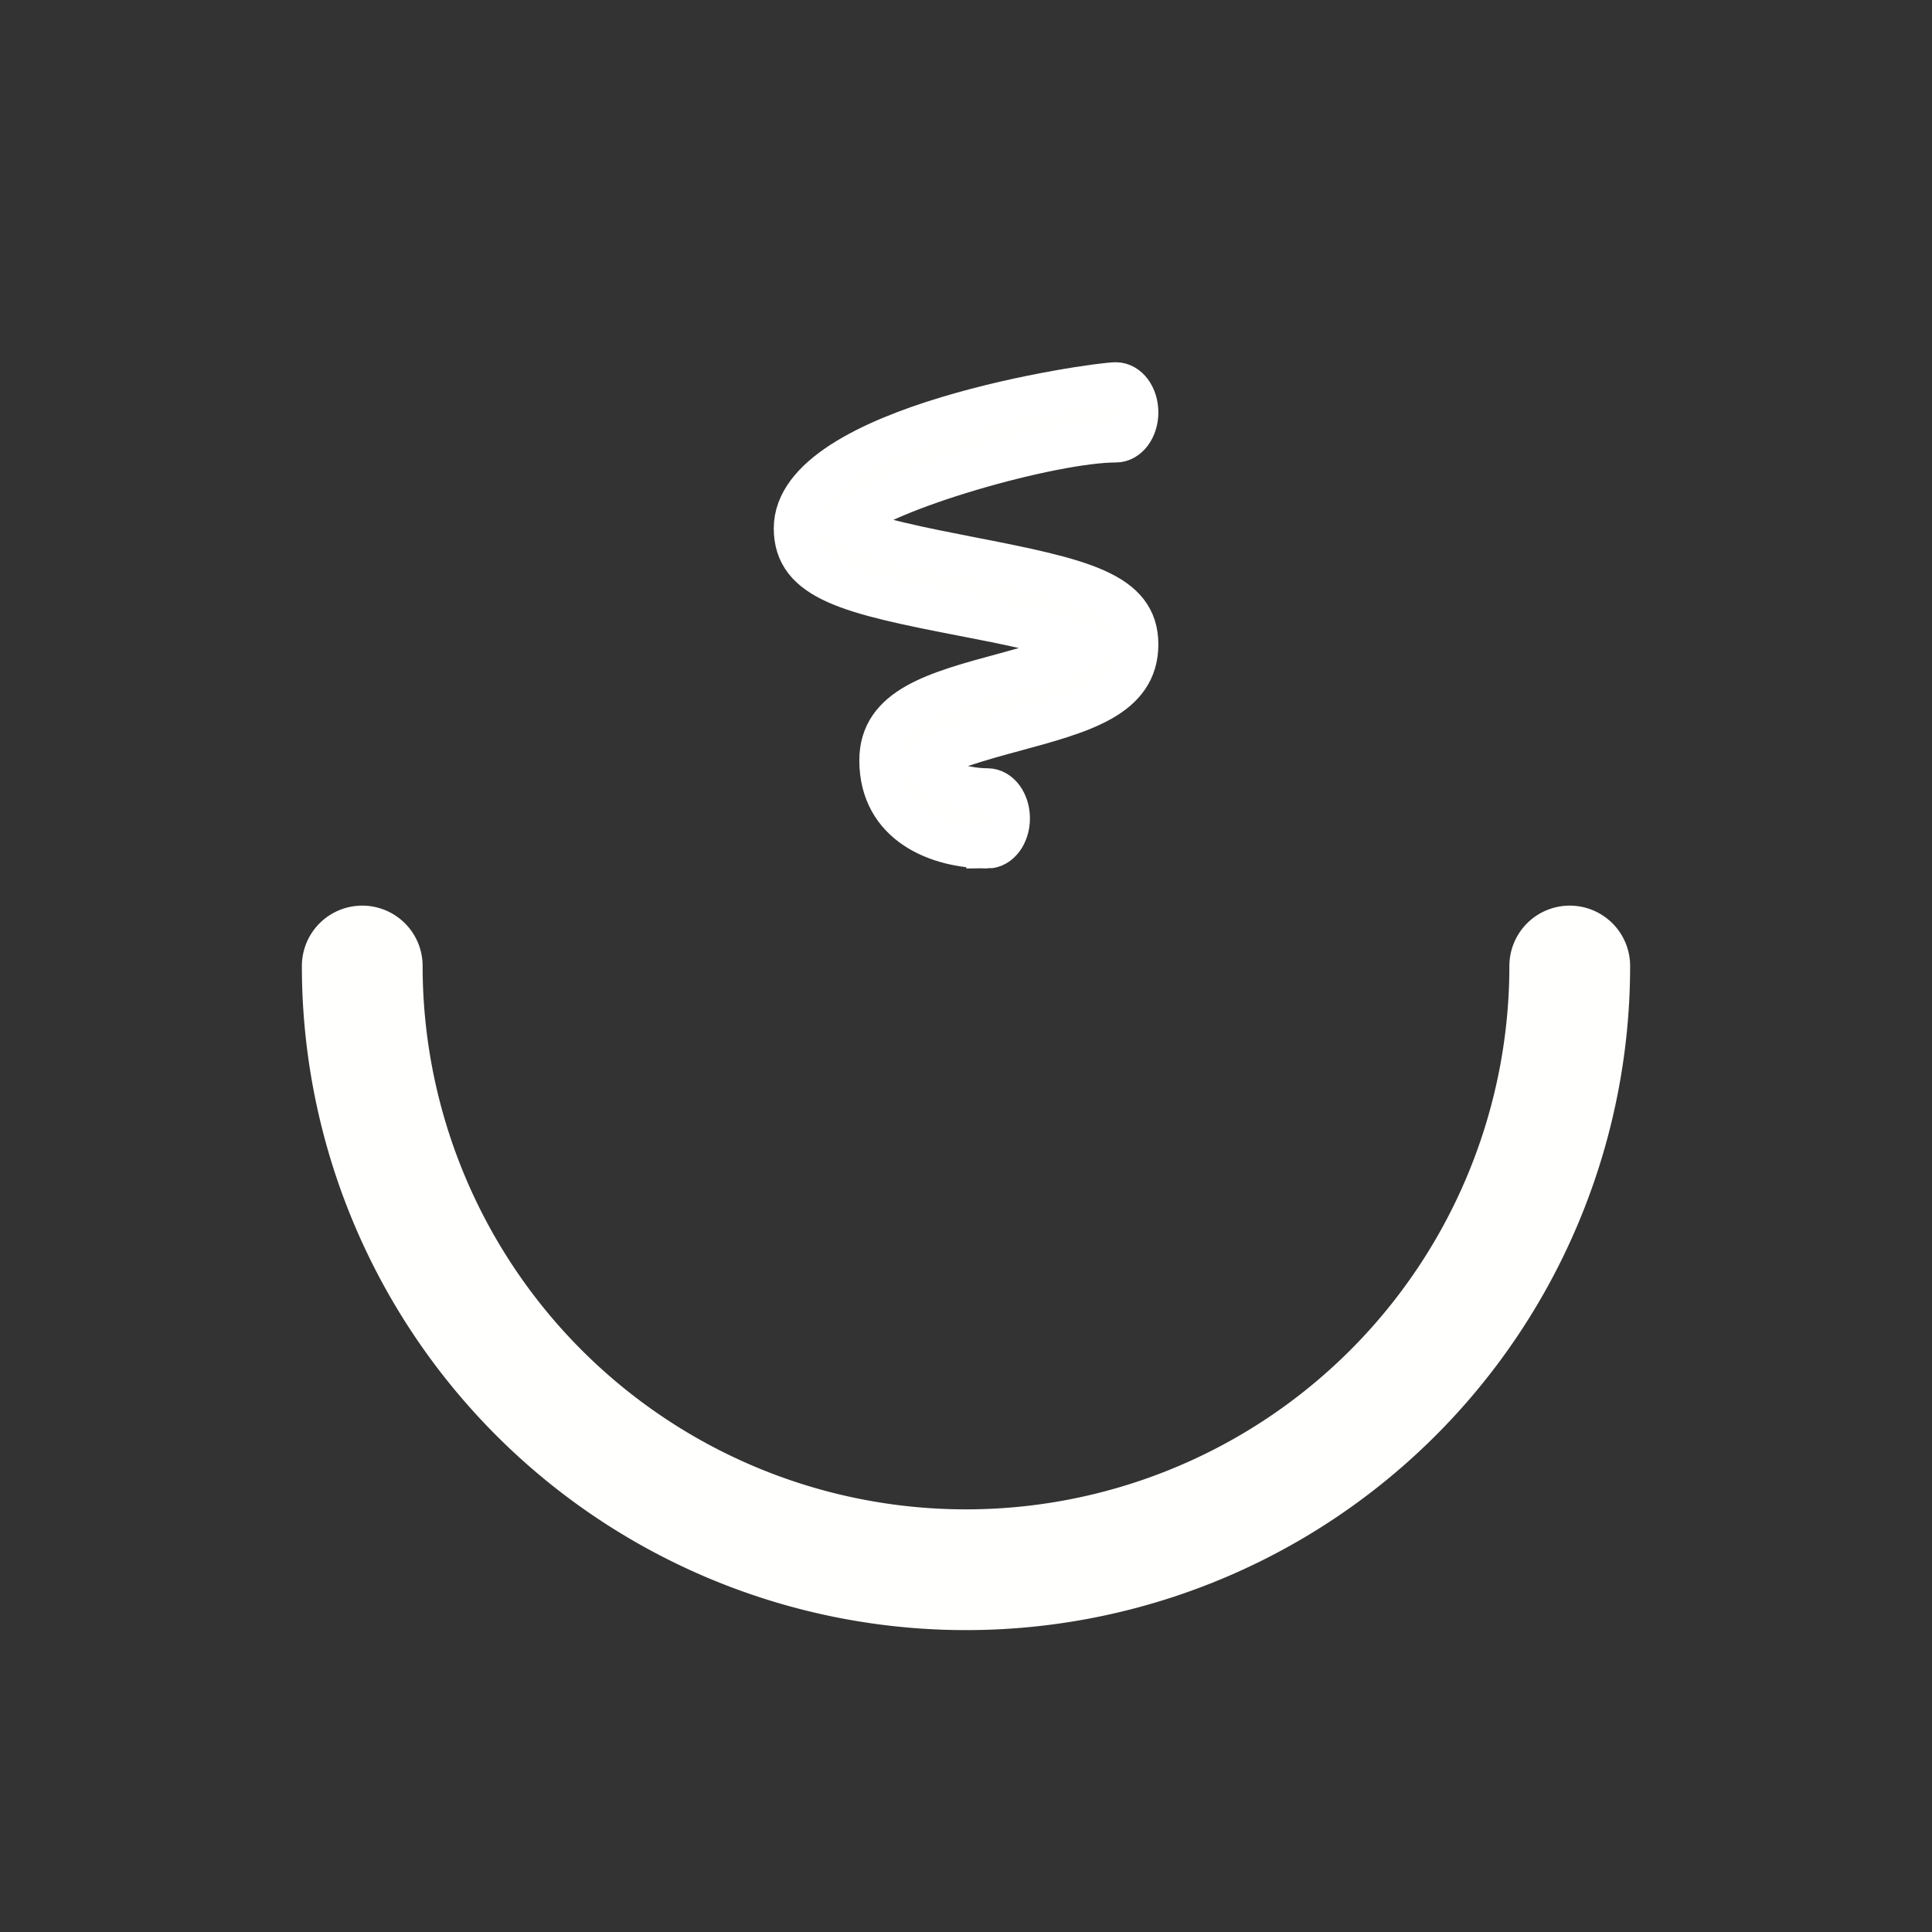 <?xml version="1.0" encoding="UTF-8" standalone="no"?>
<svg
   xmlns:dc="http://purl.org/dc/elements/1.1/"
   xmlns:cc="http://creativecommons.org/ns#"
   xmlns:rdf="http://www.w3.org/1999/02/22-rdf-syntax-ns#"
   xmlns:svg="http://www.w3.org/2000/svg"
   xmlns="http://www.w3.org/2000/svg"
   xmlns:xlink="http://www.w3.org/1999/xlink"
   xmlns:sodipodi="http://sodipodi.sourceforge.net/DTD/sodipodi-0.dtd"
   xmlns:inkscape="http://www.inkscape.org/namespaces/inkscape"
   inkscape:version="1.0 (4035a4fb49, 2020-05-01)"
   sodipodi:docname="system-suspend-hibernate.svg"
   id="svg23"
   version="1.1"
   height="32"
   width="32">
  <rect width="100%" height="100%" fill="#333333" stroke="none"/>
  <defs
     id="defs27">
    <linearGradient
       id="linearGradient2323"
       x1="8.305"
       x2="8.305"
       y1="0.452"
       y2="16.46"
       gradientTransform="matrix(2.016,0,0,2.016,-42.138,-31.053)"
       gradientUnits="userSpaceOnUse">
      <stop
         stop-color="#5564ff"
         offset="0"
         id="stop5573" />
      <stop
         stop-color="#7841ff"
         offset="1"
         id="stop5575" />
    </linearGradient>
    <linearGradient
       y2="-32"
       x2="52"
       y1="0"
       x1="52"
       gradientTransform="translate(-78,44)"
       gradientUnits="userSpaceOnUse"
       id="linearGradient1072"
       xlink:href="#linearGradient1343"
       inkscape:collect="always" />
    <linearGradient
       gradientUnits="userSpaceOnUse"
       gradientTransform="matrix(0.533,0,0,0.533,46.628,-10.633)"
       y2="62"
       y1="2"
       x2="32"
       x1="32"
       id="linearGradient1343">
      <stop
         id="stop3456"
         offset="0"
         stop-color="#f5f6fa" />
      <stop
         id="stop3458"
         offset=".459"
         stop-color="#e9ecf3" />
      <stop
         id="stop3460"
         offset="1"
         stop-color="#dee2ee" />
    </linearGradient>
  </defs>
  <sodipodi:namedview
     inkscape:document-rotation="0"
     inkscape:current-layer="svg23"
     inkscape:window-maximized="1"
     inkscape:window-y="32"
     inkscape:window-x="0"
     inkscape:cy="12.164361"
     inkscape:cx="24.166816"
     inkscape:zoom="10.429825"
     showgrid="false"
     id="namedview25"
     inkscape:window-height="1023"
     inkscape:window-width="1920"
     inkscape:pageshadow="2"
     inkscape:pageopacity="0"
     guidetolerance="10"
     gridtolerance="10"
     objecttolerance="10"
     borderopacity="1"
     bordercolor="#666666"
     pagecolor="#c8c8c8" />
  <g
     id="system-suspend-hibernate"
     transform="translate(40)">
    <rect
       ry="0"
       rx="0"
       y="0"
       x="-40"
       height="32"
       width="32"
       id="rect1133"
       style="opacity:0;fill:#000000;fill-opacity:1;fill-rule:evenodd;stroke:none;stroke-width:2;stroke-linecap:round;stroke-linejoin:round;stroke-miterlimit:4;stroke-dasharray:none;stroke-opacity:1;paint-order:fill markers stroke" />
    <g
       id="g1118"
       transform="translate(2,44)">
      <circle
         cx="-26"
         cy="28"
         r="16"
         style="fill:url(#linearGradient1072);fill-opacity:1;stroke-width:1.941;paint-order:stroke markers fill;opacity:0.001"
         id="circle1070"
         transform="scale(1,-1)" />
      <g
         id="g1102">
        <path
           d="m -16,-28 a 10,10 0 0 1 -5,8.66 10,10 0 0 1 -10,0 A 10,10 0 0 1 -36,-28"
           sodipodi:open="true"
           sodipodi:end="3.1415927"
           sodipodi:start="0"
           sodipodi:ry="10.000031"
           sodipodi:rx="10.000031"
           sodipodi:cy="-28"
           sodipodi:cx="-26"
           sodipodi:type="arc"
           style="opacity:1;fill:none;fill-opacity:1;fill-rule:evenodd;stroke:#fffffd;stroke-width:2;stroke-linecap:round;stroke-linejoin:miter;stroke-miterlimit:4;stroke-dasharray:none;stroke-dashoffset:3;stroke-opacity:1;paint-order:stroke fill markers"
           id="path1155" />
        <path
           sodipodi:nodetypes="cscccssssccsccsccc"
           style="fill:#fffffe;fill-opacity:1;stroke:#ffffff;stroke-width:0.7;stroke-miterlimit:4;stroke-dasharray:none;stroke-opacity:1"
           inkscape:connector-curvature="0"
           d="m -25.645,-29.966 c -0.817,0 -1.772,-0.378 -1.772,-1.441 0,-0.874 0.908,-1.12 2.057,-1.431 0.41,-0.112 1.04,-0.283 1.347,-0.457 -0.416,-0.205 -1.368,-0.389 -2.036,-0.518 -1.881,-0.364 -2.785,-0.578 -2.785,-1.436 0,-1.699 4.968,-2.401 5.316,-2.401 0.195,0 0.354,0.215 0.354,0.48 0,0.265 -0.159,0.48 -0.354,0.48 -1.045,0 -3.866,0.787 -4.51,1.386 0.389,0.214 1.386,0.405 2.079,0.541 1.881,0.364 2.785,0.577 2.785,1.436 0,0.874 -0.908,1.12 -2.057,1.431 -0.483,0.131 -1.272,0.345 -1.477,0.552 0.082,0.255 0.66,0.419 1.053,0.419 0.195,0 0.354,0.215 0.354,0.48 -3.3e-5,0.264 -0.159,0.48 -0.354,0.48 z"
           p-id="8143"
           id="path1175" />
      </g>
    </g>
  </g>
</svg>
